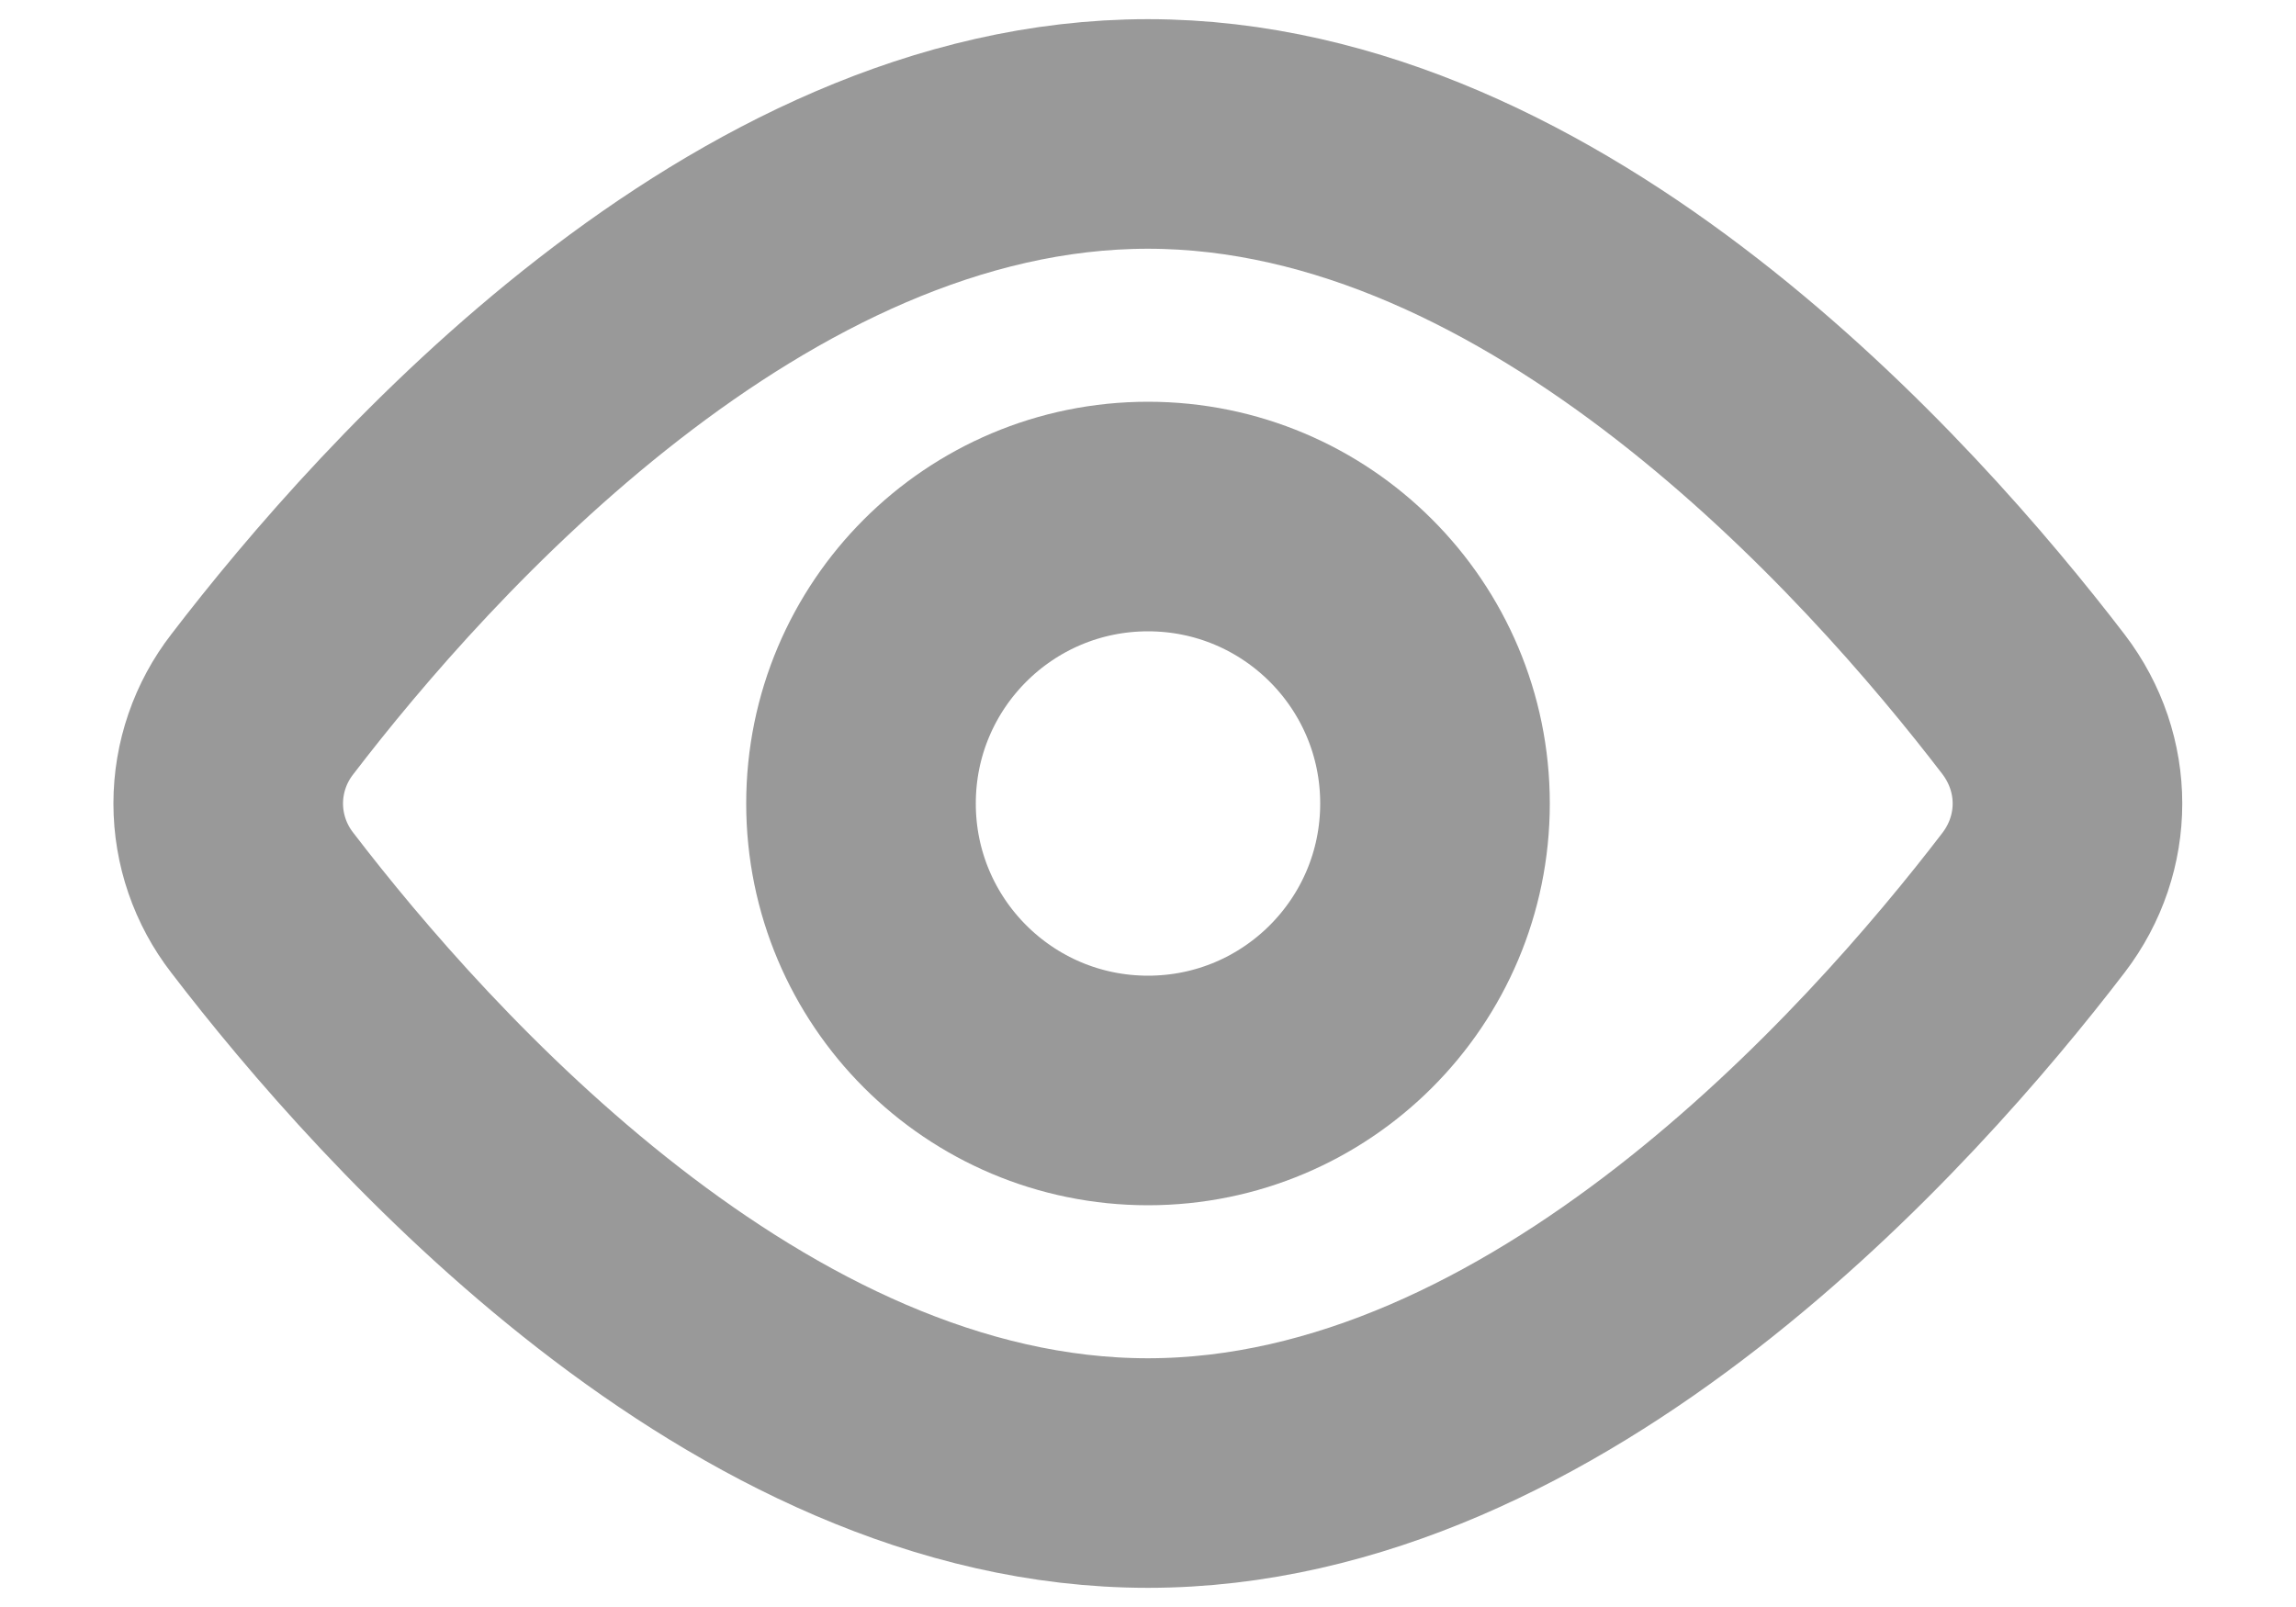 <svg width="20" height="14" viewBox="0 0 20 14" fill="none" xmlns="http://www.w3.org/2000/svg">
<path d="M17.713 6.135C18.108 6.652 18.108 7.349 17.713 7.865C16.469 9.489 13.484 12.833 9.999 12.833C6.514 12.833 3.529 9.489 2.285 7.865C2.093 7.618 1.988 7.313 1.988 7C1.988 6.687 2.093 6.382 2.285 6.135C3.529 4.511 6.514 1.167 9.999 1.167C13.484 1.167 16.469 4.511 17.713 6.135V6.135Z" stroke="#999999" stroke-width="2" stroke-linecap="round" stroke-linejoin="round"/>
<path d="M10 9.5C11.381 9.5 12.5 8.381 12.5 7C12.5 5.619 11.381 4.5 10 4.5C8.619 4.5 7.5 5.619 7.5 7C7.5 8.381 8.619 9.5 10 9.5Z" stroke="#999999" stroke-width="2" stroke-linecap="round" stroke-linejoin="round"/>
</svg>
